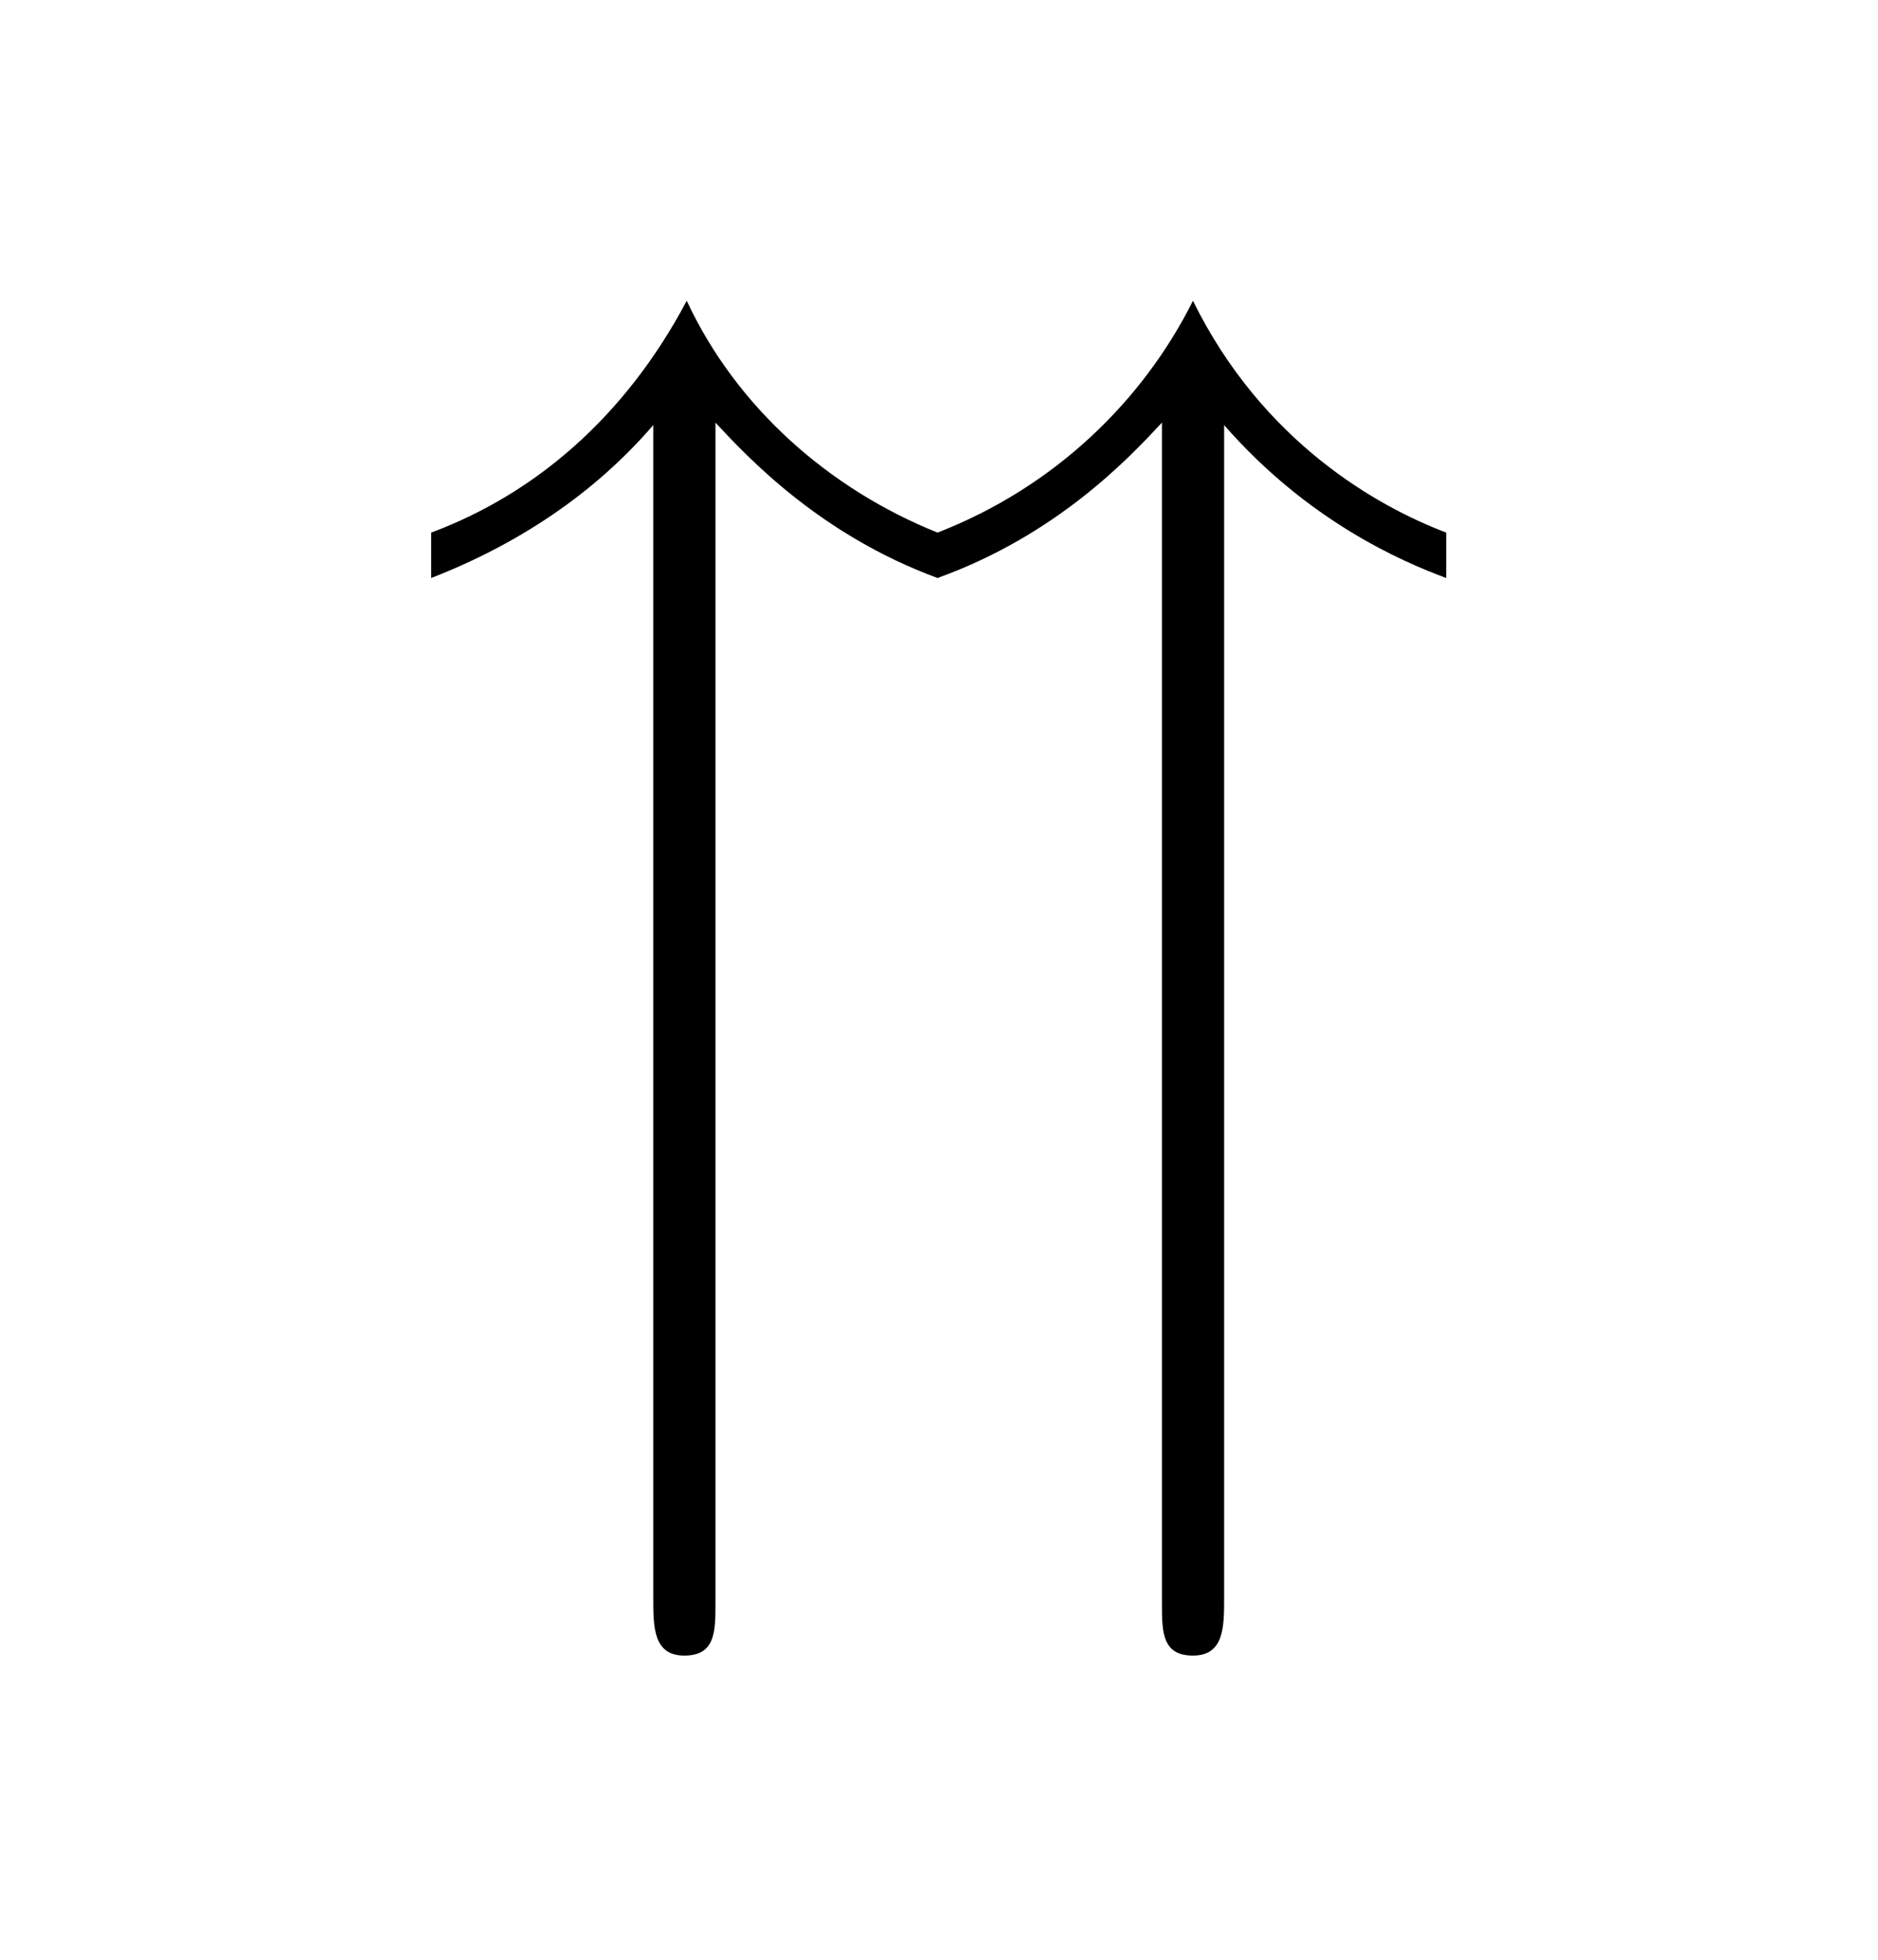 <?xml version="1.0" encoding="UTF-8"?>
<svg xmlns="http://www.w3.org/2000/svg" xmlns:xlink="http://www.w3.org/1999/xlink" width="12.287pt" height="12.819pt" viewBox="0 0 12.287 12.819" version="1.1">
<defs>
<g>
<symbol overflow="visible" id="glyph0-0">
<path style="stroke:none;" d=""/>
</symbol>
<symbol overflow="visible" id="glyph0-1">
<path style="stroke:none;" d="M 6.016 -6.109 C 6.562 -5.484 7.172 -5.219 7.469 -5.109 L 7.469 -5.406 C 7.016 -5.578 6.266 -6 5.812 -6.922 C 5.484 -6.266 4.906 -5.703 4.141 -5.406 C 3.438 -5.688 2.828 -6.219 2.5 -6.922 C 2.094 -6.156 1.5 -5.656 0.828 -5.406 L 0.828 -5.109 C 1.391 -5.328 1.891 -5.656 2.281 -6.109 L 2.281 1.562 C 2.281 1.75 2.281 1.938 2.484 1.938 C 2.688 1.938 2.688 1.781 2.688 1.594 L 2.688 -6.125 C 2.906 -5.891 3.375 -5.391 4.141 -5.109 C 4.922 -5.391 5.391 -5.891 5.609 -6.125 L 5.609 1.594 C 5.609 1.781 5.609 1.938 5.812 1.938 C 6.016 1.938 6.016 1.75 6.016 1.562 Z "/>
</symbol>
</g>
</defs>
<g id="surface1">
<g style="fill:rgb(0%,0%,0%);fill-opacity:1;">
  <use xlink:href="#glyph0-1" x="1.993" y="8.889"/>
</g>
</g>
</svg>
